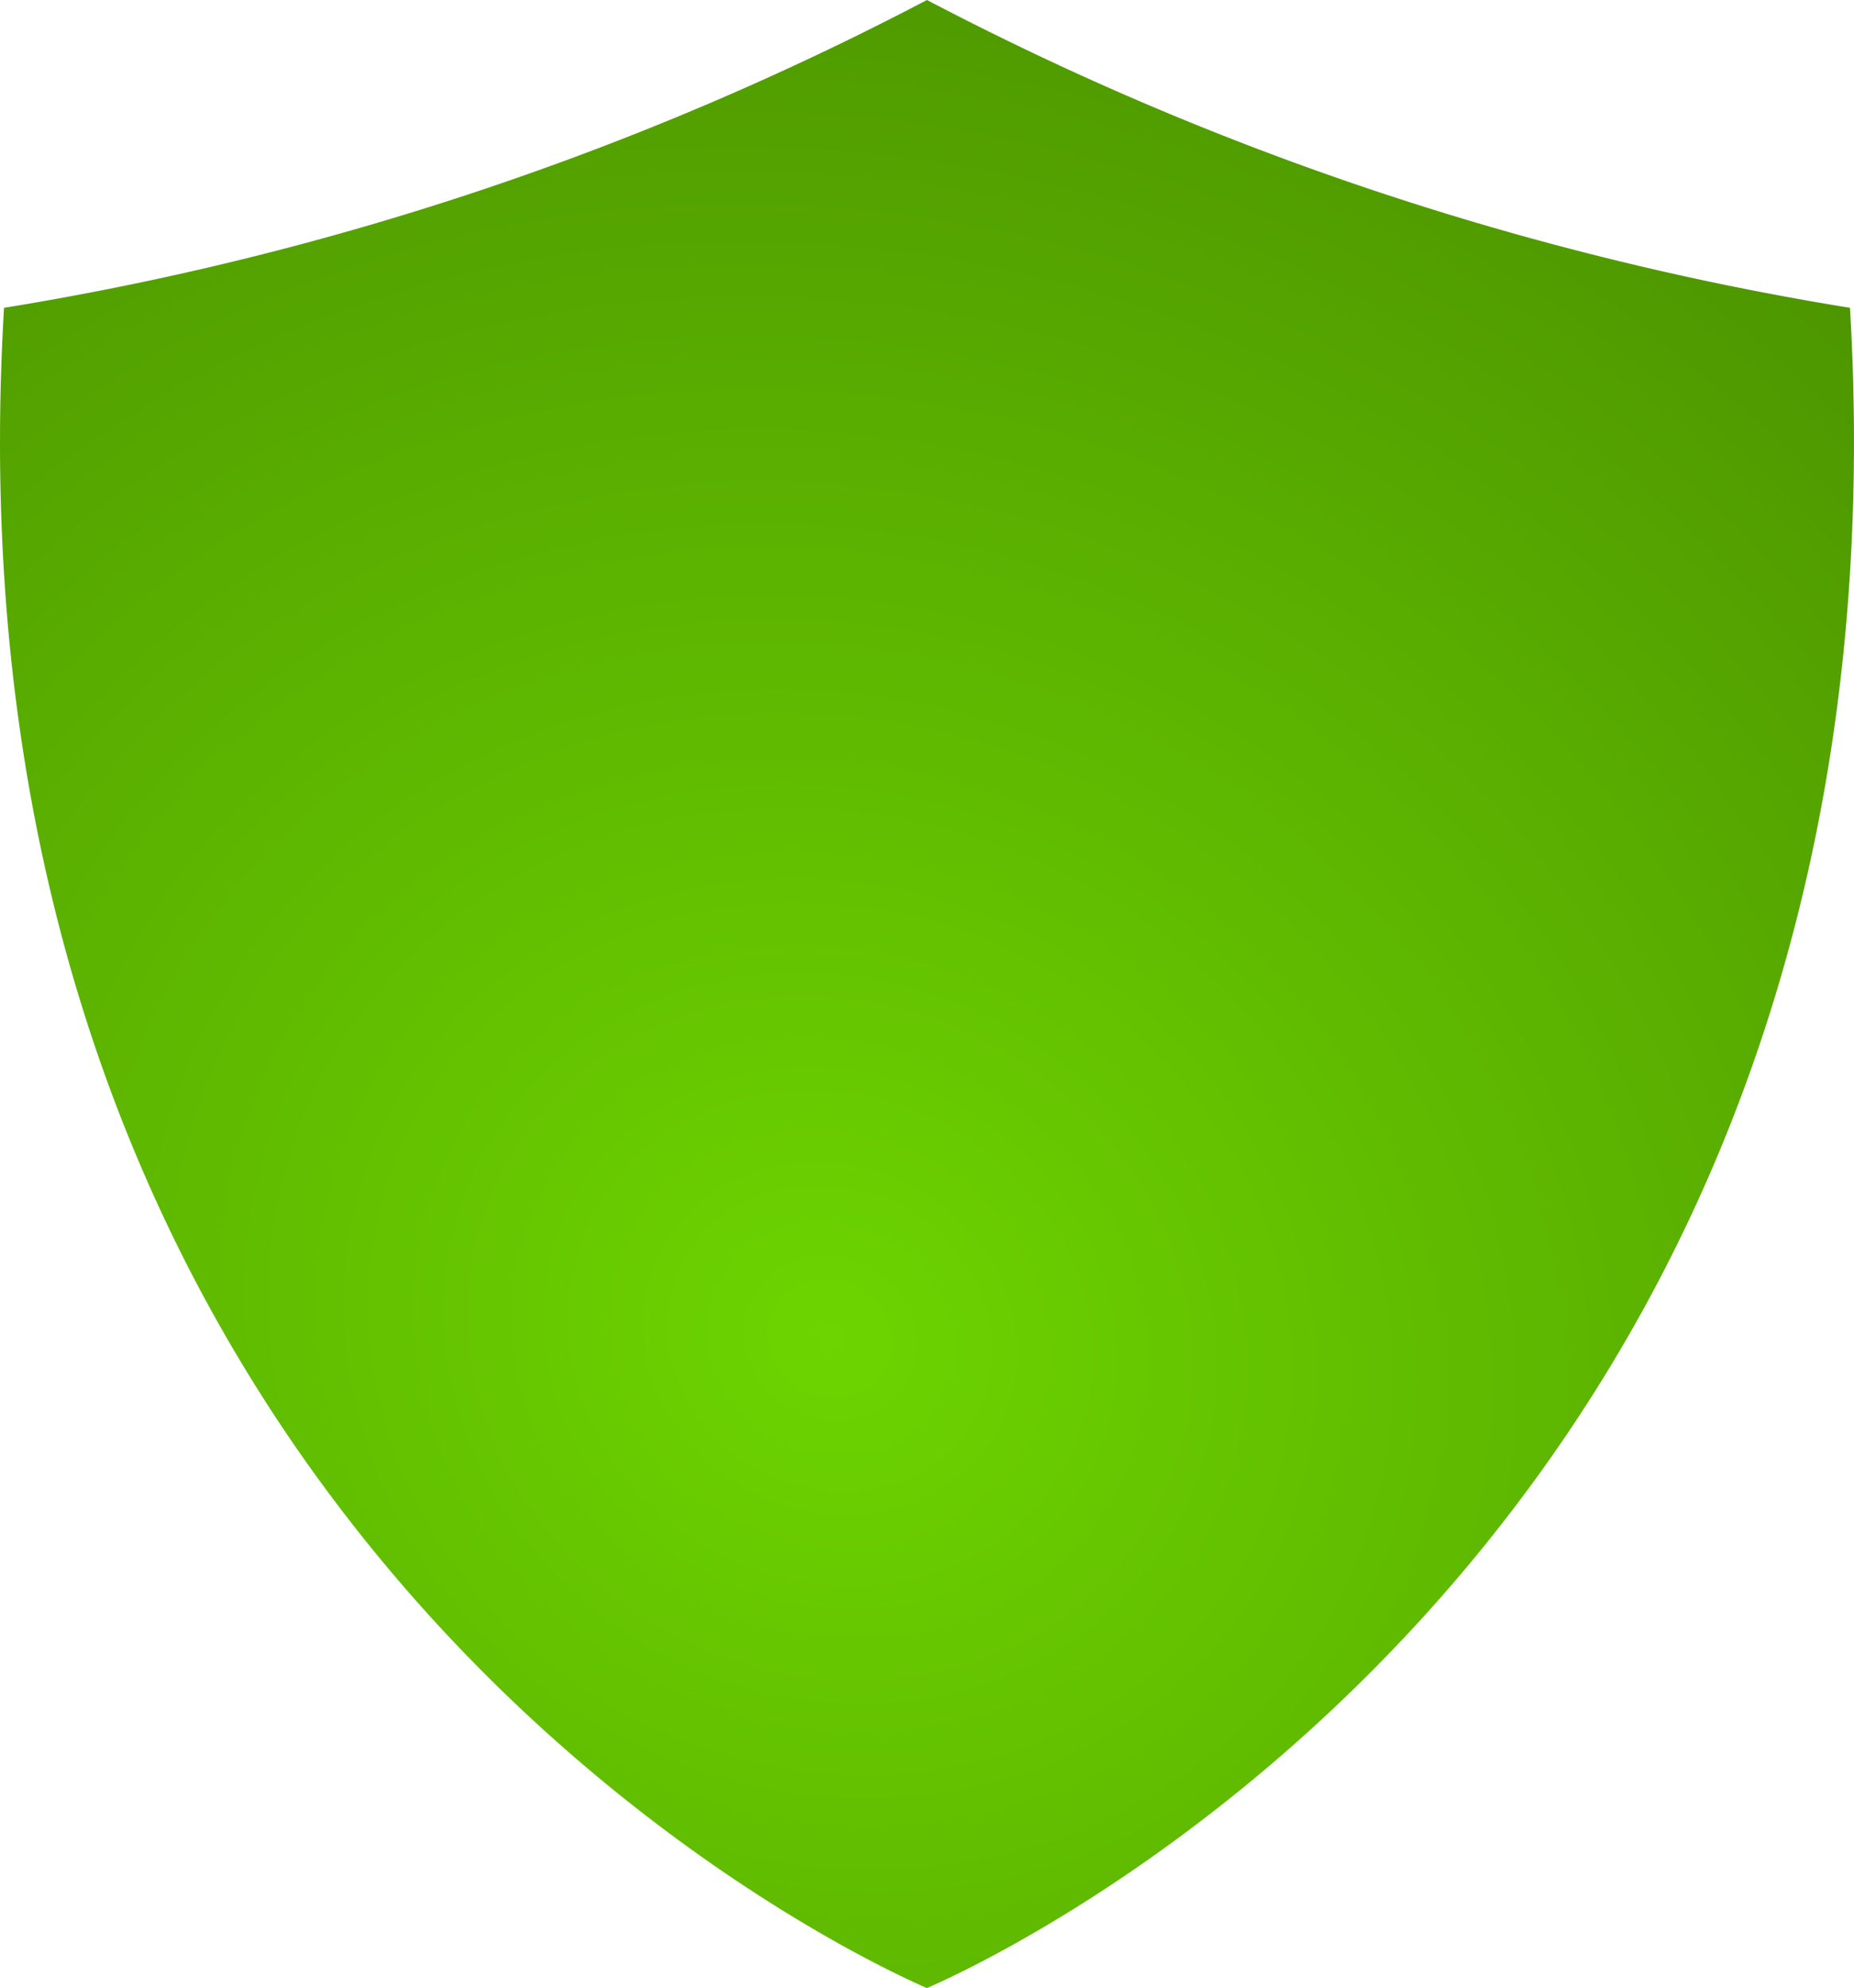 <svg xmlns="http://www.w3.org/2000/svg" xmlns:xlink="http://www.w3.org/1999/xlink" width="24.861" height="26.642" viewBox="0 0 24.861 26.642">
  <defs>
    <radialGradient id="radial-gradient" cx="0.451" cy="0.673" r="1.239" gradientTransform="matrix(0.448, -0.894, 0.971, 0.486, -0.405, 0.75)" gradientUnits="objectBoundingBox">
      <stop offset="0" stop-color="#6dd400"/>
      <stop offset="1" stop-color="#376a00"/>
    </radialGradient>
  </defs>
  <path id="shield-outline" d="M28.182,7.5A40.645,40.645,0,0,1,15.805,3.375,40.645,40.645,0,0,1,3.429,7.5C2.46,23.941,14.884,29.619,15.805,30.017c.921-.4,13.345-6.076,12.377-22.52Z" transform="translate(-3.375 -3.375)" fill="url(#radial-gradient)"/>
</svg>
